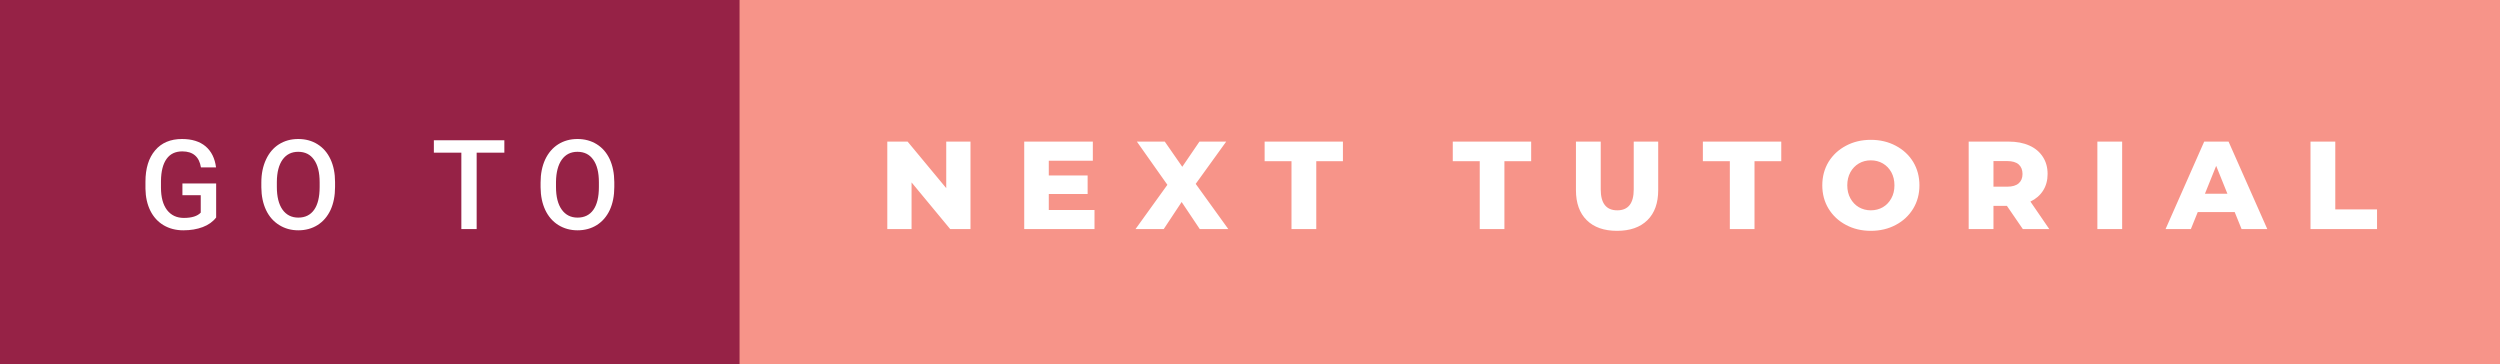 <svg xmlns="http://www.w3.org/2000/svg" width="240.11" height="35" viewBox="0 0 240.11 35"><rect x="0" y="0" width="240.11" height="35" fill="#808080" stroke="none"/><rect class="svg__rect" x="0" y="0" width="73.03" height="35" fill="#962246"/><rect class="svg__rect" x="71.03" y="0" width="169.08" height="35" fill="#F79489"/><path class="svg__text" d="M13.97 18.13L13.97 18.13L13.97 17.46Q13.97 15.53 14.90 14.44Q15.82 13.35 17.48 13.35L17.48 13.35Q18.90 13.35 19.74 14.05Q20.58 14.76 20.75 16.08L20.75 16.08L19.30 16.08Q19.05 14.54 17.51 14.54L17.51 14.54Q16.51 14.54 16.00 15.26Q15.48 15.98 15.46 17.37L15.46 17.37L15.46 18.02Q15.46 19.40 16.04 20.17Q16.63 20.93 17.66 20.93L17.66 20.93Q18.80 20.93 19.28 20.42L19.28 20.42L19.28 18.75L17.52 18.75L17.52 17.62L20.76 17.62L20.76 20.89Q20.29 21.50 19.47 21.81Q18.65 22.12 17.61 22.12L17.61 22.12Q16.54 22.12 15.71 21.63Q14.89 21.14 14.44 20.24Q13.99 19.33 13.97 18.13ZM25.10 18.00L25.10 18.00L25.10 17.52Q25.10 16.28 25.55 15.32Q25.99 14.37 26.79 13.86Q27.60 13.35 28.64 13.35Q29.69 13.35 30.49 13.85Q31.30 14.35 31.74 15.29Q32.18 16.23 32.18 17.48L32.18 17.48L32.18 17.96Q32.18 19.21 31.75 20.16Q31.31 21.10 30.51 21.61Q29.70 22.12 28.65 22.12L28.65 22.12Q27.62 22.12 26.81 21.61Q25.99 21.10 25.55 20.17Q25.11 19.23 25.10 18.00ZM26.59 17.46L26.59 17.96Q26.59 19.36 27.13 20.13Q27.68 20.90 28.65 20.90L28.65 20.90Q29.64 20.90 30.17 20.15Q30.70 19.40 30.70 17.96L30.70 17.96L30.70 17.51Q30.70 16.09 30.16 15.34Q29.63 14.58 28.64 14.58L28.64 14.58Q27.68 14.58 27.14 15.33Q26.60 16.09 26.59 17.46L26.59 17.46ZM44.31 14.66L41.67 14.66L41.67 13.47L48.44 13.47L48.44 14.66L45.78 14.66L45.78 22L44.31 22L44.31 14.66ZM51.92 18.00L51.92 18.00L51.92 17.52Q51.92 16.28 52.36 15.32Q52.81 14.37 53.61 13.86Q54.42 13.35 55.46 13.35Q56.50 13.35 57.31 13.85Q58.12 14.35 58.56 15.29Q58.99 16.23 59.00 17.48L59.00 17.48L59.00 17.96Q59.00 19.21 58.57 20.16Q58.13 21.10 57.33 21.61Q56.52 22.12 55.47 22.12L55.47 22.12Q54.44 22.12 53.62 21.61Q52.81 21.10 52.37 20.17Q51.93 19.23 51.92 18.00ZM53.40 17.46L53.40 17.96Q53.40 19.36 53.95 20.13Q54.50 20.90 55.47 20.90L55.47 20.90Q56.46 20.90 56.99 20.15Q57.52 19.40 57.52 17.96L57.52 17.96L57.52 17.51Q57.52 16.09 56.98 15.34Q56.45 14.58 55.46 14.58L55.46 14.58Q54.50 14.58 53.96 15.33Q53.42 16.09 53.40 17.46L53.40 17.46Z" fill="#FFFFFF"/><path class="svg__text" d="M87.55 22L85.22 22L85.22 13.60L87.17 13.60L90.88 18.07L90.88 13.60L93.21 13.60L93.21 22L91.26 22L87.55 17.52L87.55 22ZM105.12 22L98.37 22L98.37 13.60L104.96 13.60L104.96 15.44L100.73 15.44L100.73 16.85L104.46 16.85L104.46 18.63L100.73 18.63L100.73 20.17L105.12 20.17L105.12 22ZM111.77 22L109.06 22L112.12 17.75L109.19 13.60L111.87 13.60L113.55 16.02L115.20 13.60L117.77 13.60L114.84 17.66L117.97 22L115.23 22L113.49 19.40L111.77 22ZM124.04 15.48L121.46 15.48L121.46 13.60L128.98 13.60L128.98 15.48L126.42 15.48L126.42 22L124.04 22L124.04 15.48ZM142.12 15.48L139.53 15.48L139.53 13.60L147.06 13.60L147.06 15.48L144.49 15.48L144.49 22L142.12 22L142.12 15.48ZM151.36 18.26L151.36 18.26L151.36 13.60L153.74 13.60L153.74 18.19Q153.74 20.20 155.33 20.20L155.33 20.20Q156.91 20.20 156.91 18.19L156.91 18.19L156.91 13.60L159.26 13.60L159.26 18.26Q159.26 20.13 158.22 21.15Q157.18 22.17 155.31 22.17L155.31 22.17Q153.43 22.17 152.40 21.15Q151.36 20.13 151.36 18.26ZM166.14 15.48L163.55 15.48L163.55 13.60L171.08 13.60L171.08 15.48L168.51 15.48L168.51 22L166.14 22L166.14 15.48ZM175.02 17.80L175.02 17.80Q175.02 16.55 175.62 15.55Q176.23 14.56 177.29 14.00Q178.35 13.43 179.68 13.43L179.68 13.43Q181.01 13.43 182.08 14.00Q183.14 14.56 183.75 15.55Q184.35 16.55 184.35 17.80L184.35 17.80Q184.35 19.05 183.75 20.04Q183.14 21.04 182.08 21.60Q181.02 22.17 179.68 22.17L179.68 22.17Q178.35 22.17 177.29 21.60Q176.23 21.04 175.62 20.04Q175.02 19.05 175.02 17.80ZM177.42 17.80L177.42 17.80Q177.42 18.51 177.72 19.05Q178.02 19.60 178.53 19.90Q179.05 20.20 179.68 20.20L179.68 20.20Q180.32 20.20 180.84 19.90Q181.35 19.60 181.65 19.05Q181.95 18.51 181.95 17.80L181.95 17.80Q181.95 17.09 181.65 16.54Q181.35 16 180.84 15.70Q180.32 15.40 179.68 15.40L179.68 15.40Q179.04 15.40 178.53 15.70Q178.02 16 177.72 16.54Q177.42 17.09 177.42 17.80ZM191.46 22L189.08 22L189.08 13.60L192.92 13.60Q194.07 13.60 194.91 13.98Q195.74 14.35 196.20 15.06Q196.66 15.76 196.66 16.71L196.66 16.71Q196.66 17.62 196.23 18.30Q195.80 18.98 195.01 19.36L195.01 19.36L196.82 22L194.28 22L192.75 19.77L191.46 19.77L191.46 22ZM191.46 15.47L191.46 17.93L192.78 17.93Q193.51 17.93 193.88 17.61Q194.25 17.29 194.25 16.71L194.25 16.71Q194.25 16.12 193.88 15.79Q193.51 15.47 192.78 15.47L192.78 15.47L191.46 15.47ZM203.82 22L201.44 22L201.44 13.60L203.82 13.60L203.82 22ZM210.42 22L207.99 22L211.70 13.60L214.04 13.60L217.76 22L215.29 22L214.63 20.37L211.08 20.37L210.42 22ZM212.85 15.93L211.77 18.61L213.93 18.61L212.85 15.93ZM228.30 22L221.91 22L221.91 13.60L224.29 13.60L224.29 20.11L228.30 20.11L228.30 22Z" fill="#FFFFFF" x="84.03"/></svg>